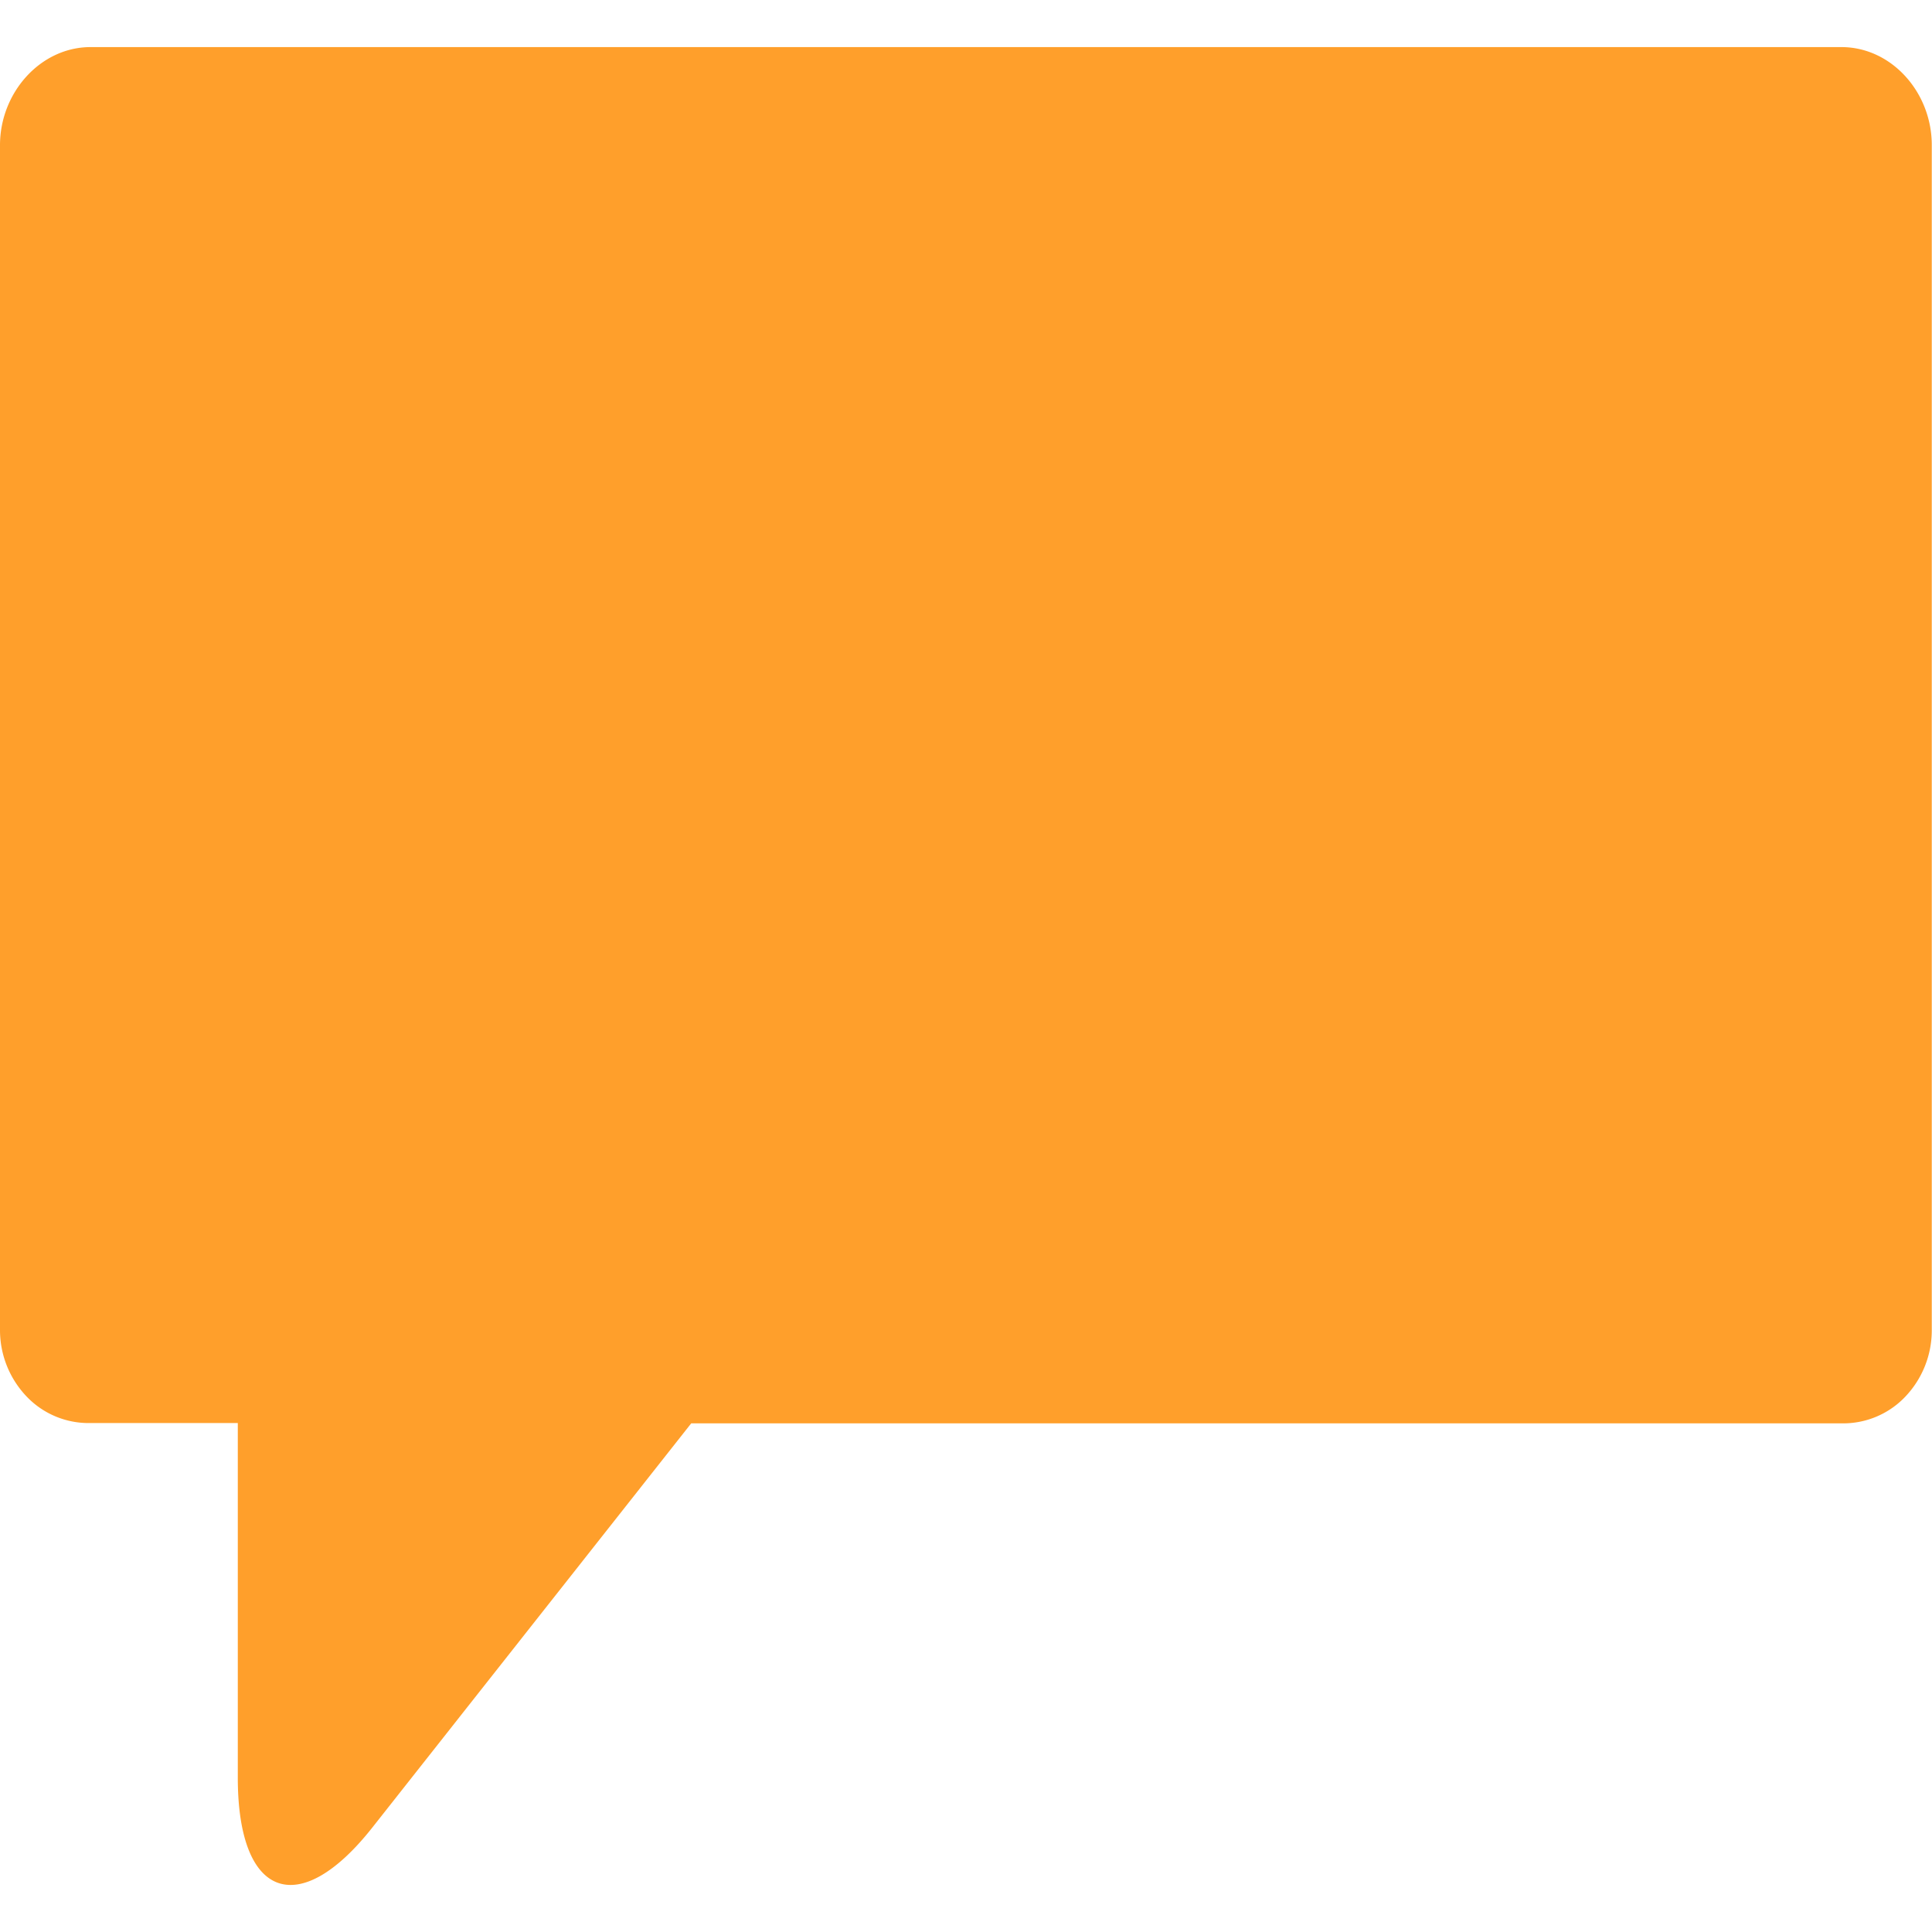 <svg id="Layer_1" data-name="Layer 1" xmlns="http://www.w3.org/2000/svg" viewBox="0 0 256 256"><defs><style>.cls-1{fill:#ff9f2b;}</style></defs><g id="Branding"><g id="Icons"><path id="Combined-Shape-Copy" class="cls-1" d="M244,6.24H12c-6.61,0-12,6-12,13v157a12.74,12.74,0,0,0,3.54,8.82,11.34,11.34,0,0,0,8.43,3.5H31.51v47c0,16,8.13,18.9,17.84,6.58l42.24-53.54H244a11.34,11.34,0,0,0,8.43-3.5,12.74,12.74,0,0,0,3.54-8.82v-157C256,12.25,250.64,6.24,244,6.24Z"/></g></g></svg>